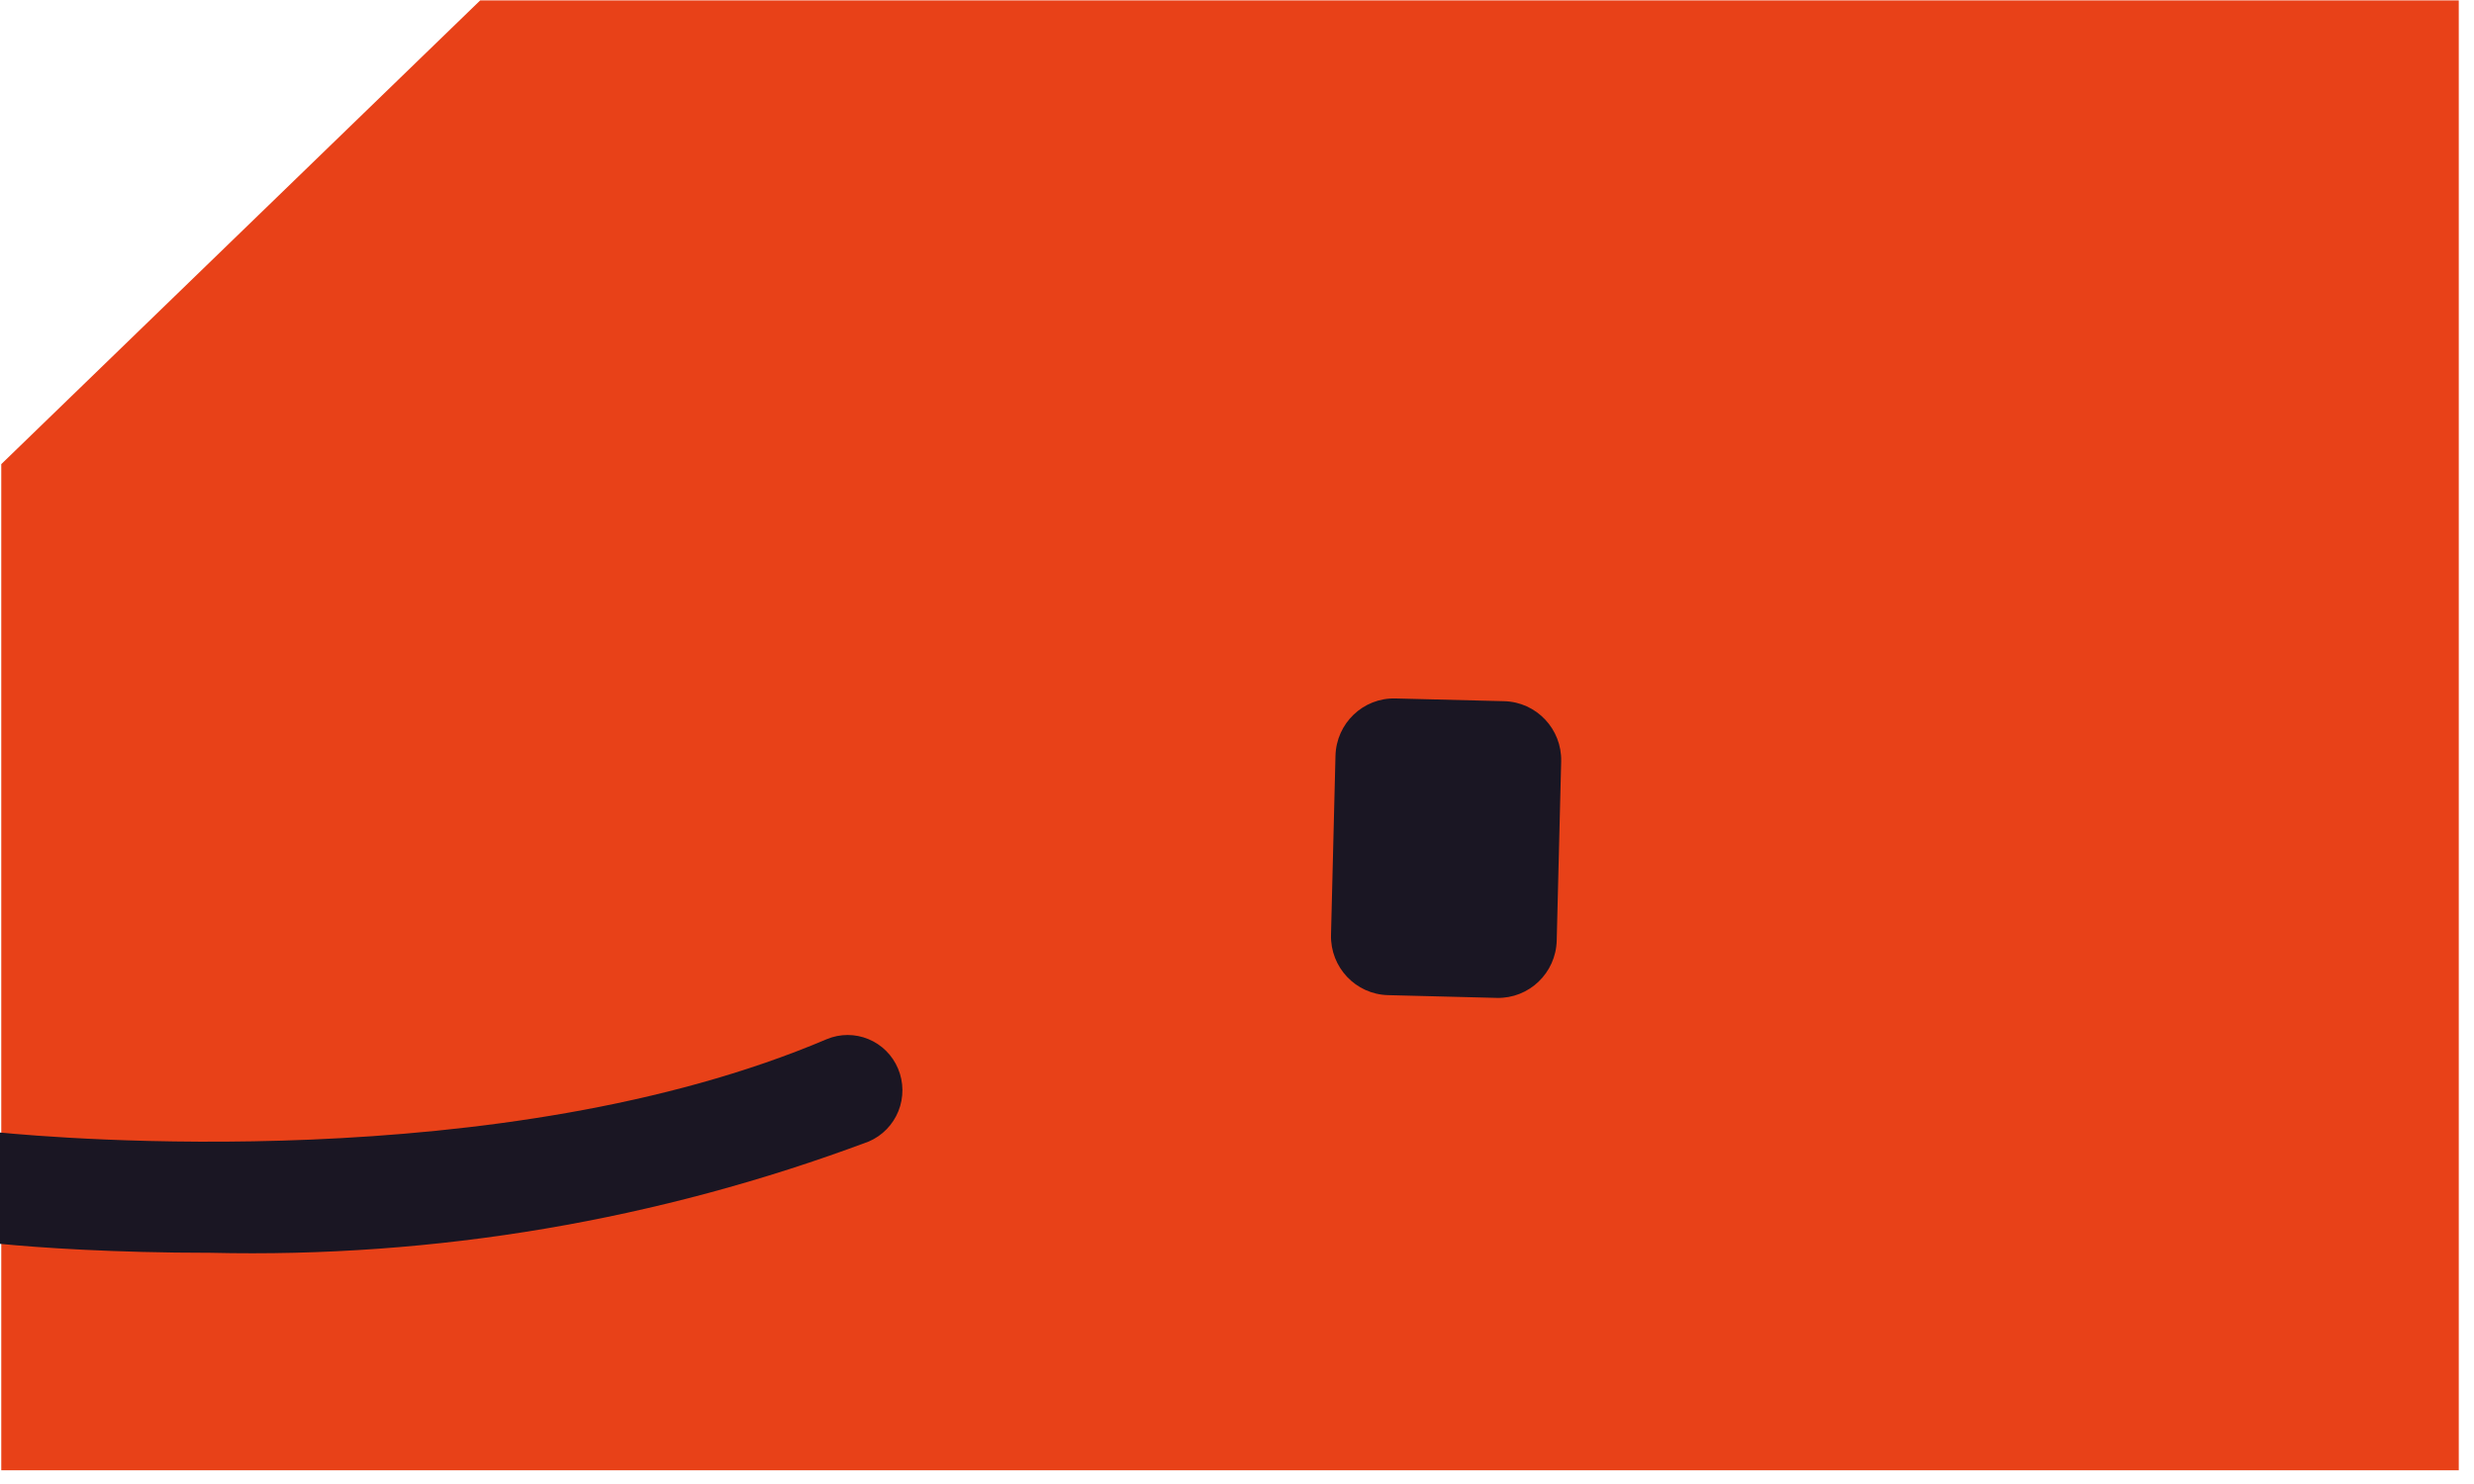 <svg width="150" height="90" viewBox="0 0 150 90" fill="none" xmlns="http://www.w3.org/2000/svg">
<path d="M149.077 0.025H29.114L0.077 28.149V89.167H149.077V0.025Z" fill="#E84118"/>
<path d="M50.129 63.022C30.425 71.4 3.201 68.996 0 68.685V75.435C2.352 75.667 6.903 75.978 12.764 75.978C26.373 76.3 39.918 74.009 52.675 69.228C53.492 68.878 54.138 68.215 54.471 67.386C54.803 66.557 54.795 65.629 54.448 64.806C54.108 63.996 53.463 63.354 52.654 63.02C51.845 62.685 50.938 62.686 50.129 63.022Z" fill="#1A1623"/>
<path d="M84.156 60.352L90.749 60.519C92.707 60.568 94.335 59.011 94.384 57.041L94.655 46.183C94.705 44.212 93.157 42.575 91.198 42.525L84.606 42.359C82.647 42.309 81.02 43.866 80.971 45.837L80.7 56.694C80.65 58.665 82.198 60.302 84.156 60.352Z" fill="#1A1623"/>
</svg>
